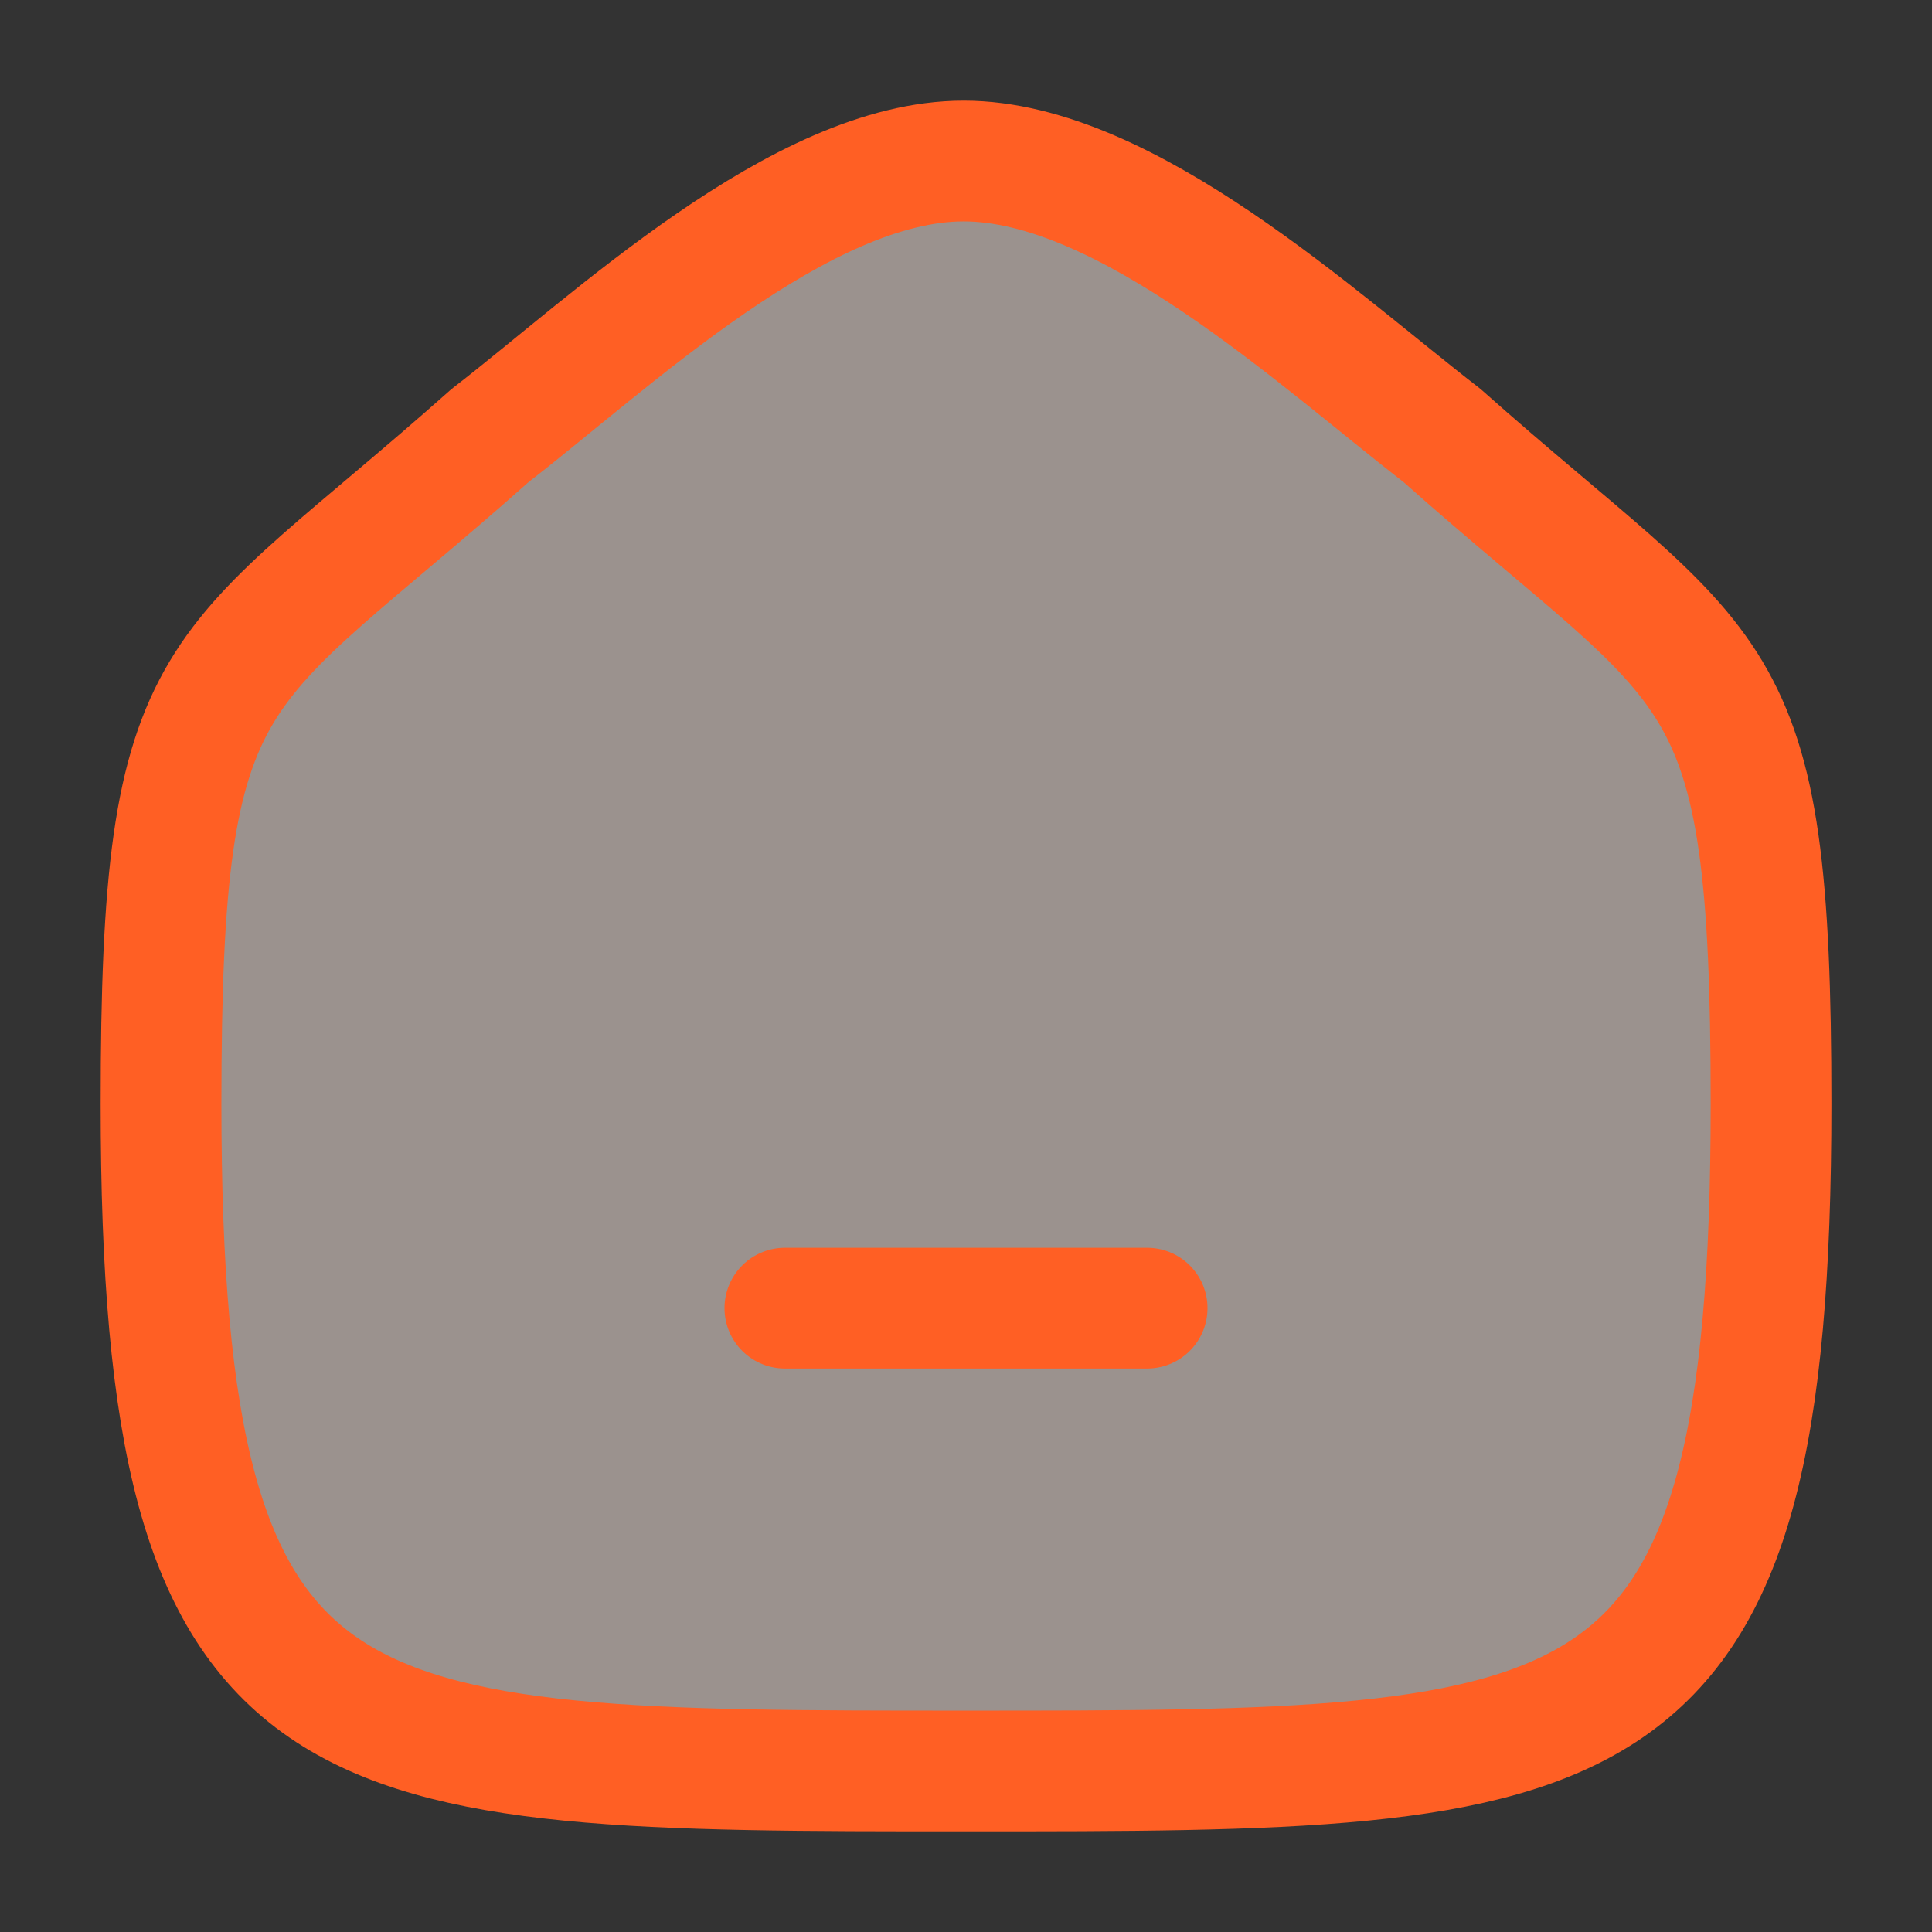 <svg width="32" height="32" viewBox="0 0 32 32" fill="none" xmlns="http://www.w3.org/2000/svg">
<rect x="0" y="0" width="32" height="32" fill="#333333" stroke="none"/>
<path fill-rule="evenodd" clip-rule="evenodd" d="M2.667 18.284C2.667 10.776 3.521 11.3 8.118 7.213C10.129 5.661 13.259 2.667 15.961 2.667C18.663 2.667 21.855 5.647 23.884 7.213C28.481 11.3 29.334 10.776 29.334 18.284C29.334 29.333 26.609 29.333 16 29.333C5.392 29.333 2.667 29.333 2.667 18.284Z" fill="#FAF8F7" fill-opacity="0.5"/>
<path fill-rule="evenodd" clip-rule="evenodd" d="M2.667 18.284C2.667 10.776 3.521 11.3 8.118 7.213C10.129 5.661 13.259 2.667 15.961 2.667C18.663 2.667 21.855 5.647 23.884 7.213C28.481 11.3 29.334 10.776 29.334 18.284C29.334 29.333 26.609 29.333 16 29.333C5.392 29.333 2.667 29.333 2.667 18.284Z" fill="#FF5F24" fill-opacity="0.05"/>
<path fill-rule="evenodd" clip-rule="evenodd" d="M2.667 18.284C2.667 10.776 3.521 11.3 8.118 7.213C10.129 5.661 13.259 2.667 15.961 2.667C18.663 2.667 21.855 5.647 23.884 7.213C28.481 11.3 29.334 10.776 29.334 18.284C29.334 29.333 26.609 29.333 16 29.333C5.392 29.333 2.667 29.333 2.667 18.284Z" stroke="#FF5F24" stroke-width="2" stroke-linecap="round" stroke-linejoin="round"/>
<path d="M13 21.667H19" stroke="#FF5F24" stroke-width="2" stroke-linecap="round"/>
</svg>
